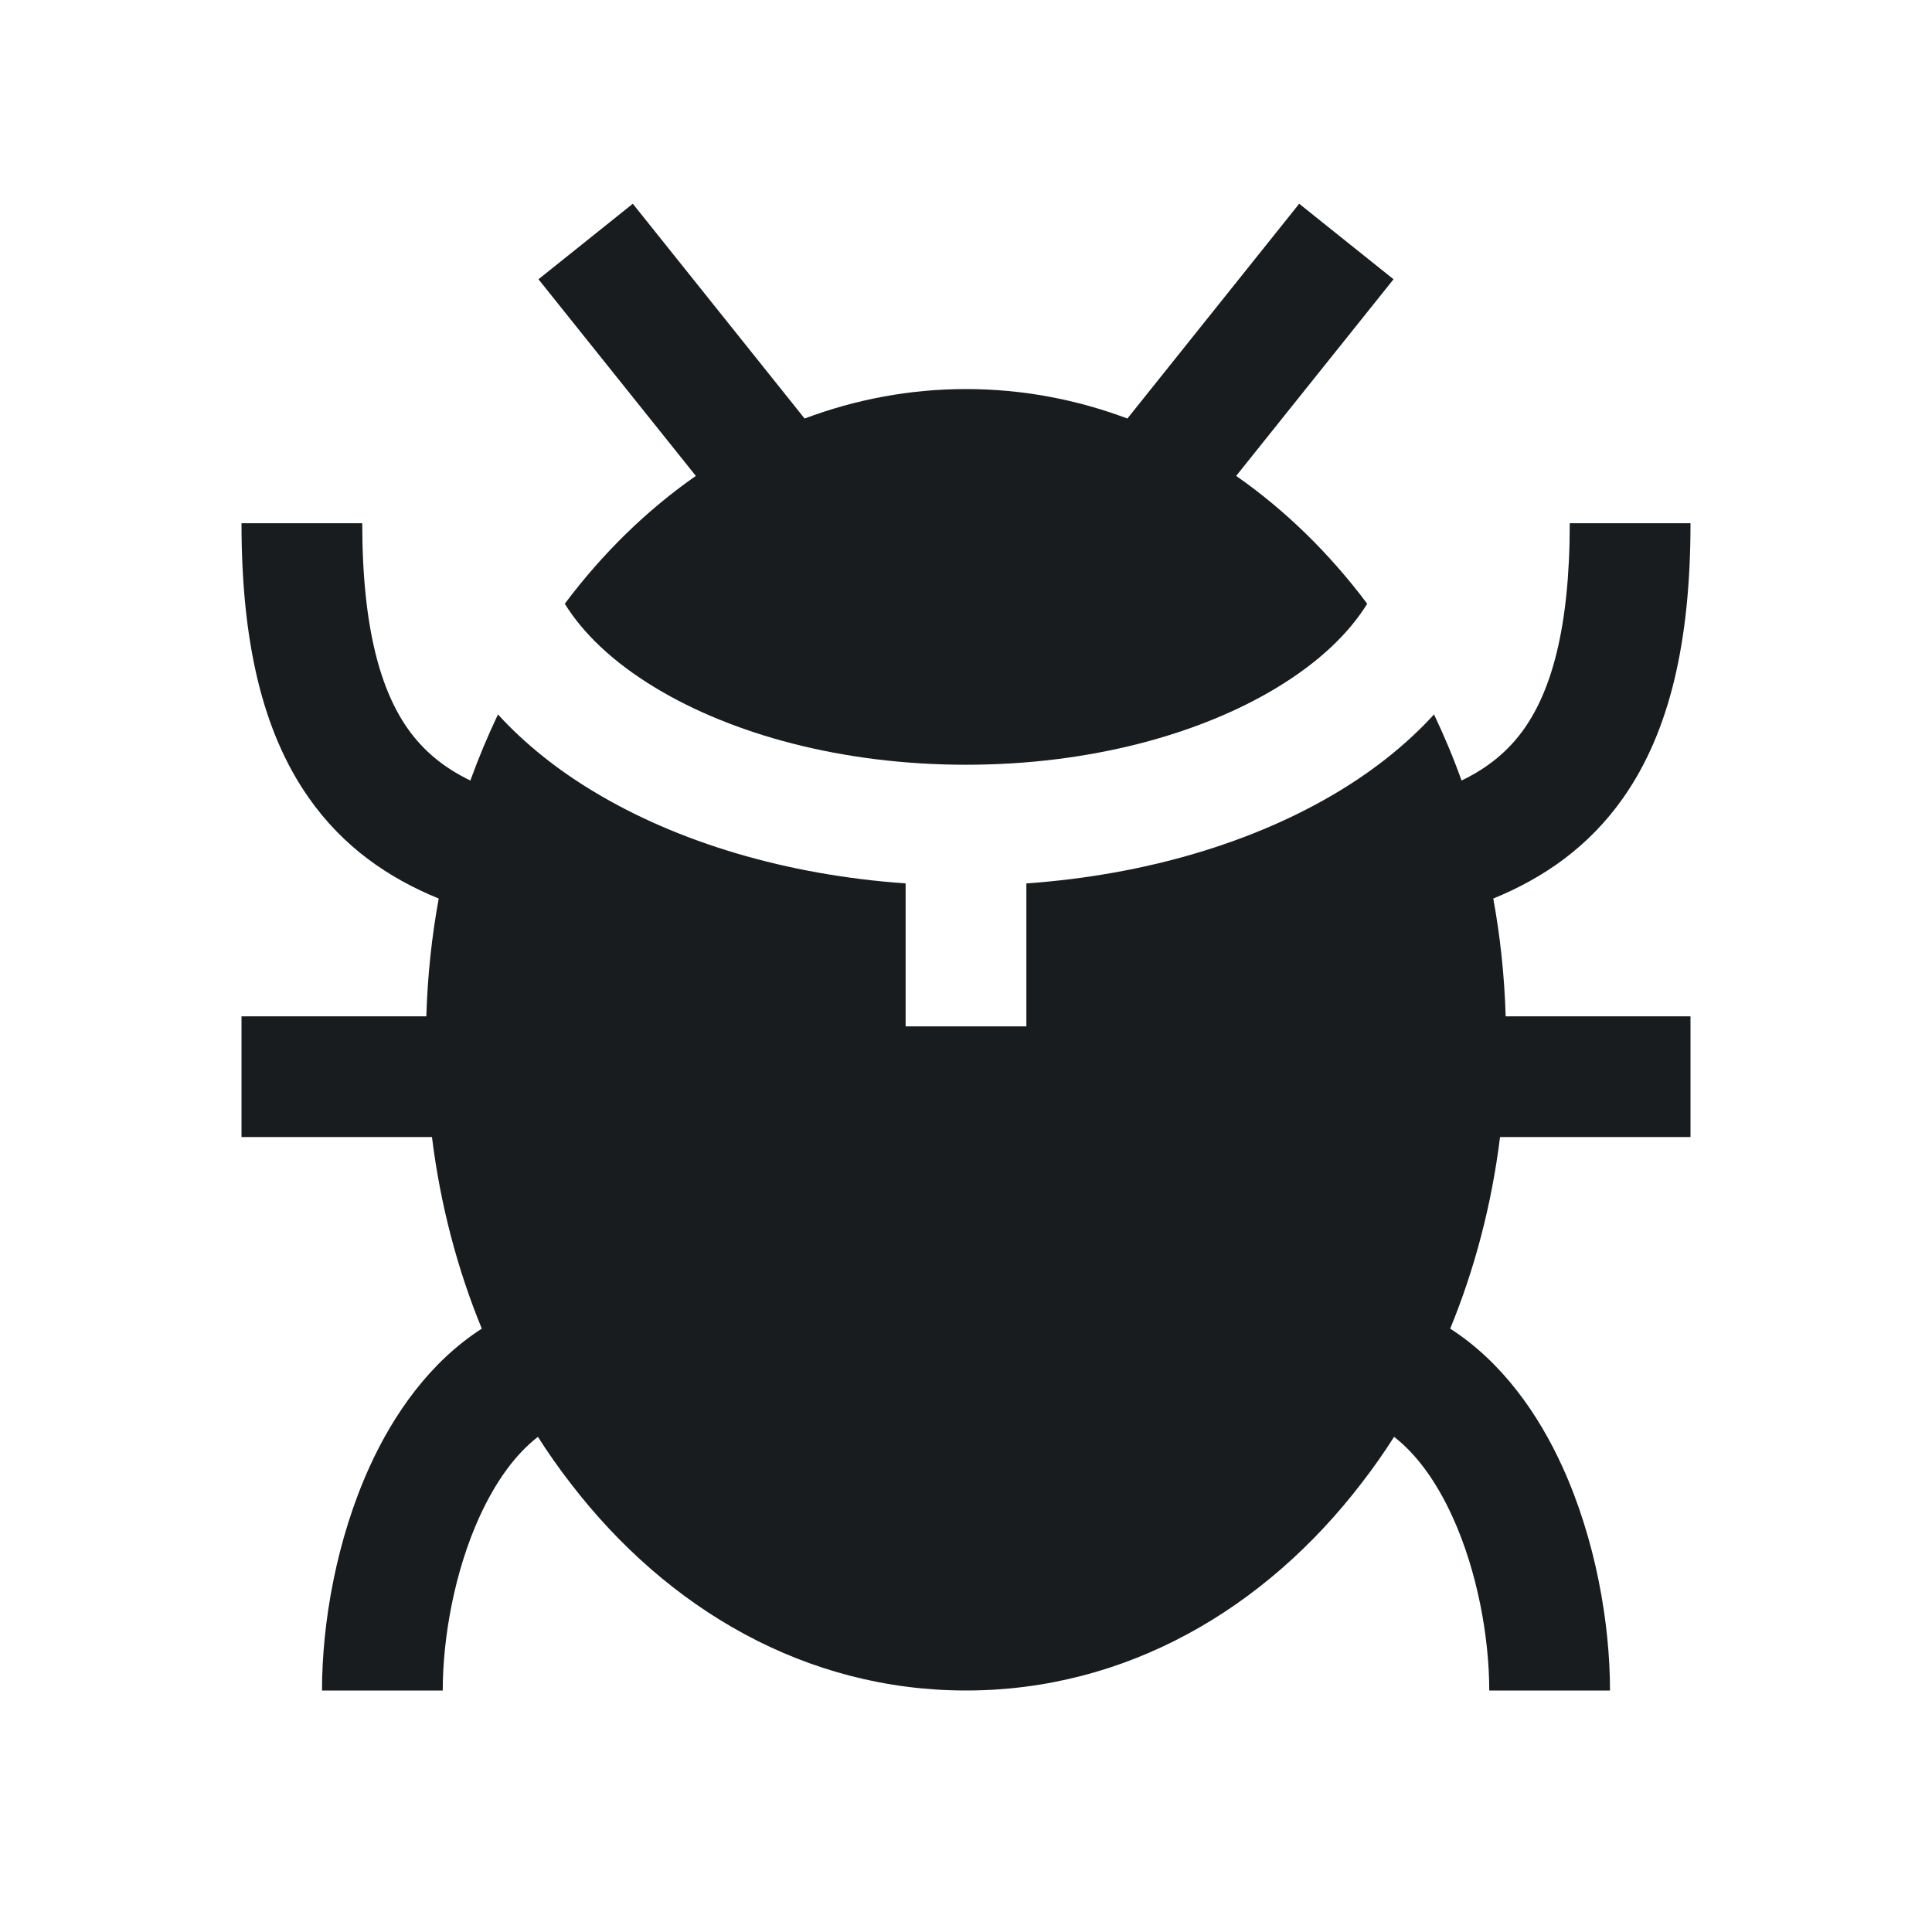 <svg width="24" height="24" viewBox="0 0 24 24" fill="none" xmlns="http://www.w3.org/2000/svg">
<path d="M7.861 2.531L9.995 5.199C10.627 4.962 11.3 4.833 12 4.833C12.7 4.833 13.373 4.962 14.005 5.199L16.139 2.531L17.311 3.469L15.356 5.912C15.97 6.34 16.518 6.878 16.984 7.5C16.759 7.864 16.389 8.224 15.855 8.546C14.904 9.12 13.543 9.5 12 9.5C10.457 9.5 9.096 9.12 8.145 8.546C7.611 8.224 7.241 7.864 7.016 7.5C7.482 6.878 8.03 6.34 8.644 5.912L6.689 3.469L7.861 2.531Z" fill="#191C1E"/>
<path d="M16.631 9.83C17.075 9.562 17.48 9.241 17.814 8.875C17.94 9.14 18.055 9.414 18.156 9.696C18.49 9.535 18.743 9.325 18.938 9.047C19.261 8.585 19.5 7.825 19.5 6.5H21C21 7.975 20.739 9.09 20.167 9.907C19.736 10.522 19.172 10.908 18.55 11.162C18.637 11.636 18.689 12.125 18.704 12.625H21V14.125H18.634C18.53 14.966 18.318 15.767 18.015 16.505C18.662 16.921 19.112 17.569 19.408 18.219C19.819 19.121 20 20.157 20 21H18.5C18.5 20.343 18.354 19.523 18.043 18.841C17.84 18.397 17.595 18.064 17.318 17.849C17.191 18.048 17.056 18.241 16.913 18.425C15.71 19.993 13.985 21 12 21C10.015 21 8.29 19.993 7.087 18.425C6.944 18.241 6.809 18.048 6.682 17.849C6.405 18.064 6.16 18.397 5.957 18.841C5.646 19.523 5.5 20.343 5.5 21H4C4 20.157 4.181 19.121 4.592 18.219C4.888 17.569 5.338 16.921 5.985 16.505C5.682 15.767 5.47 14.966 5.366 14.125H3V12.625H5.296C5.311 12.125 5.363 11.636 5.45 11.162C4.827 10.908 4.263 10.522 3.833 9.907C3.261 9.09 3 7.975 3 6.5H4.5C4.5 7.825 4.739 8.585 5.062 9.047C5.257 9.325 5.51 9.535 5.843 9.696C5.945 9.414 6.06 9.14 6.186 8.875C6.52 9.241 6.925 9.562 7.37 9.83C8.416 10.463 9.77 10.87 11.25 10.974V12.75H12.75V10.974C14.23 10.87 15.584 10.463 16.631 9.83Z" fill="#191C1E"/>
</svg>
